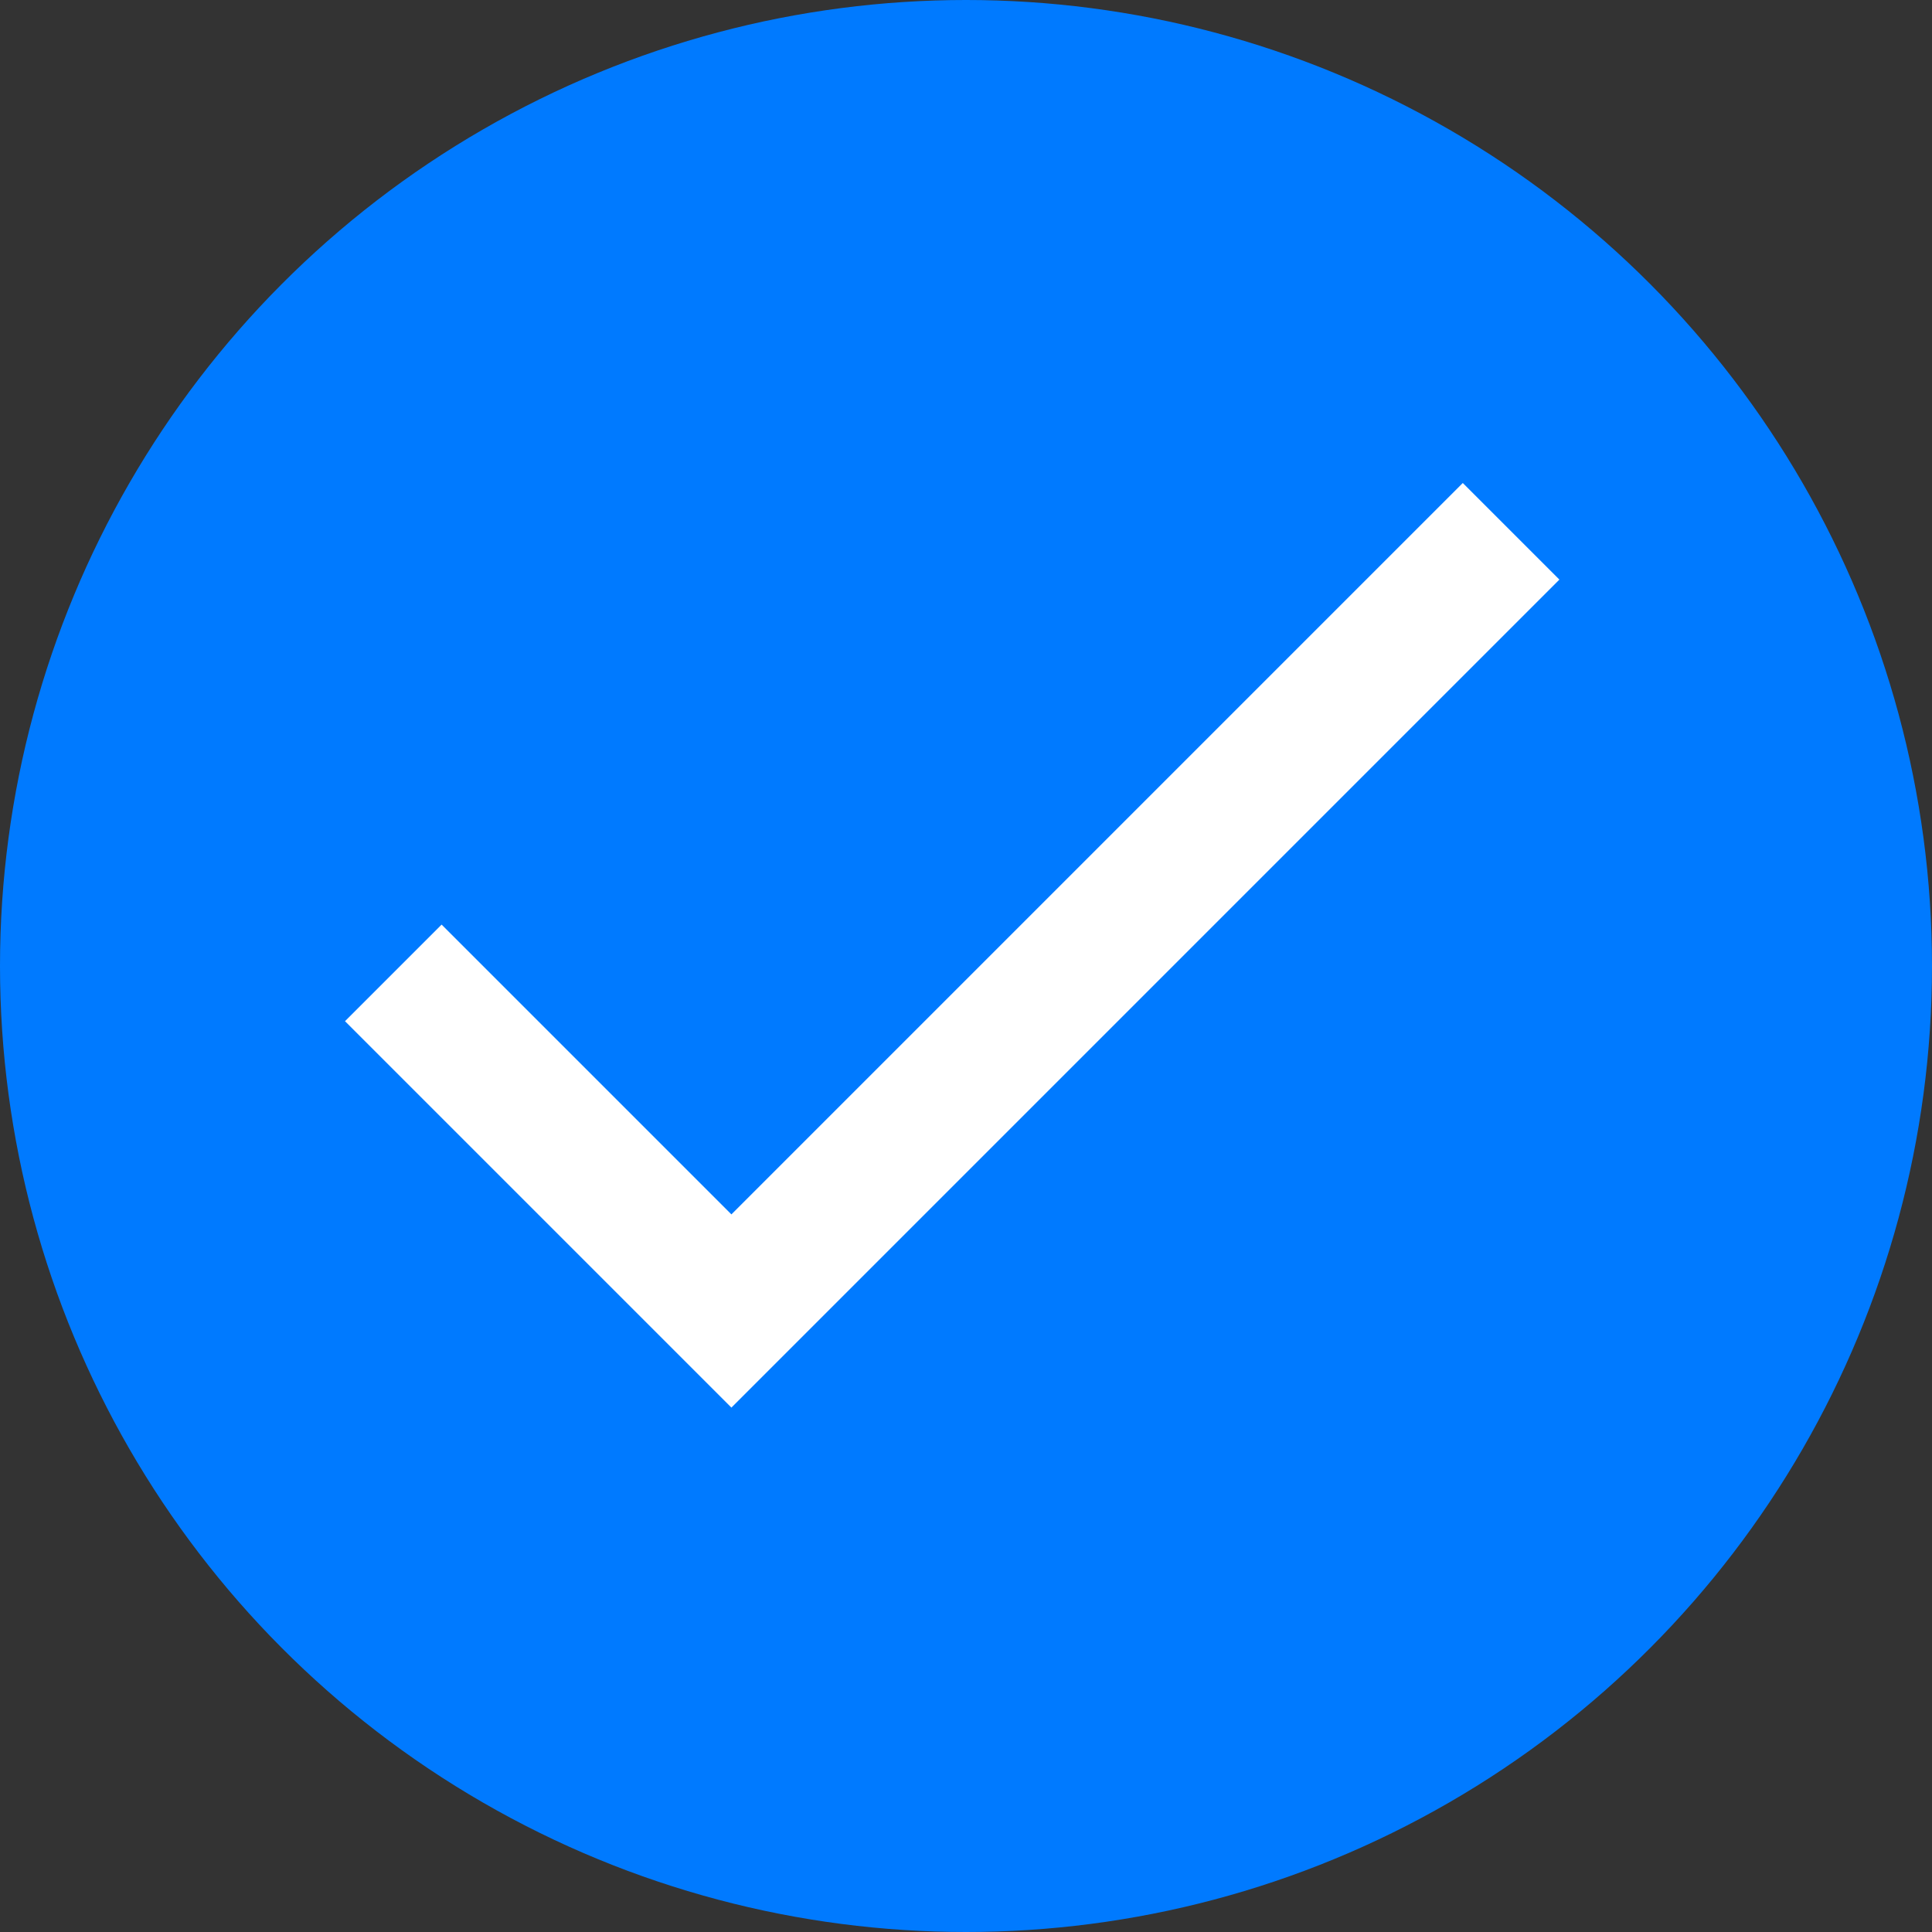 <svg width="28" height="28" viewBox="0 0 28 28" fill="none" xmlns="http://www.w3.org/2000/svg">
<rect x="0" y="0" width="28" height="28" fill="#333333" stroke="none"/>
<circle cx="14" cy="14" r="14" fill="#007AFF"/>
<path d="M10.6 17.6L6.4 13.4L5 14.8L10.6 20.4L22.6 8.4L21.2 7L10.6 17.6Z" fill="white"/>
</svg>
